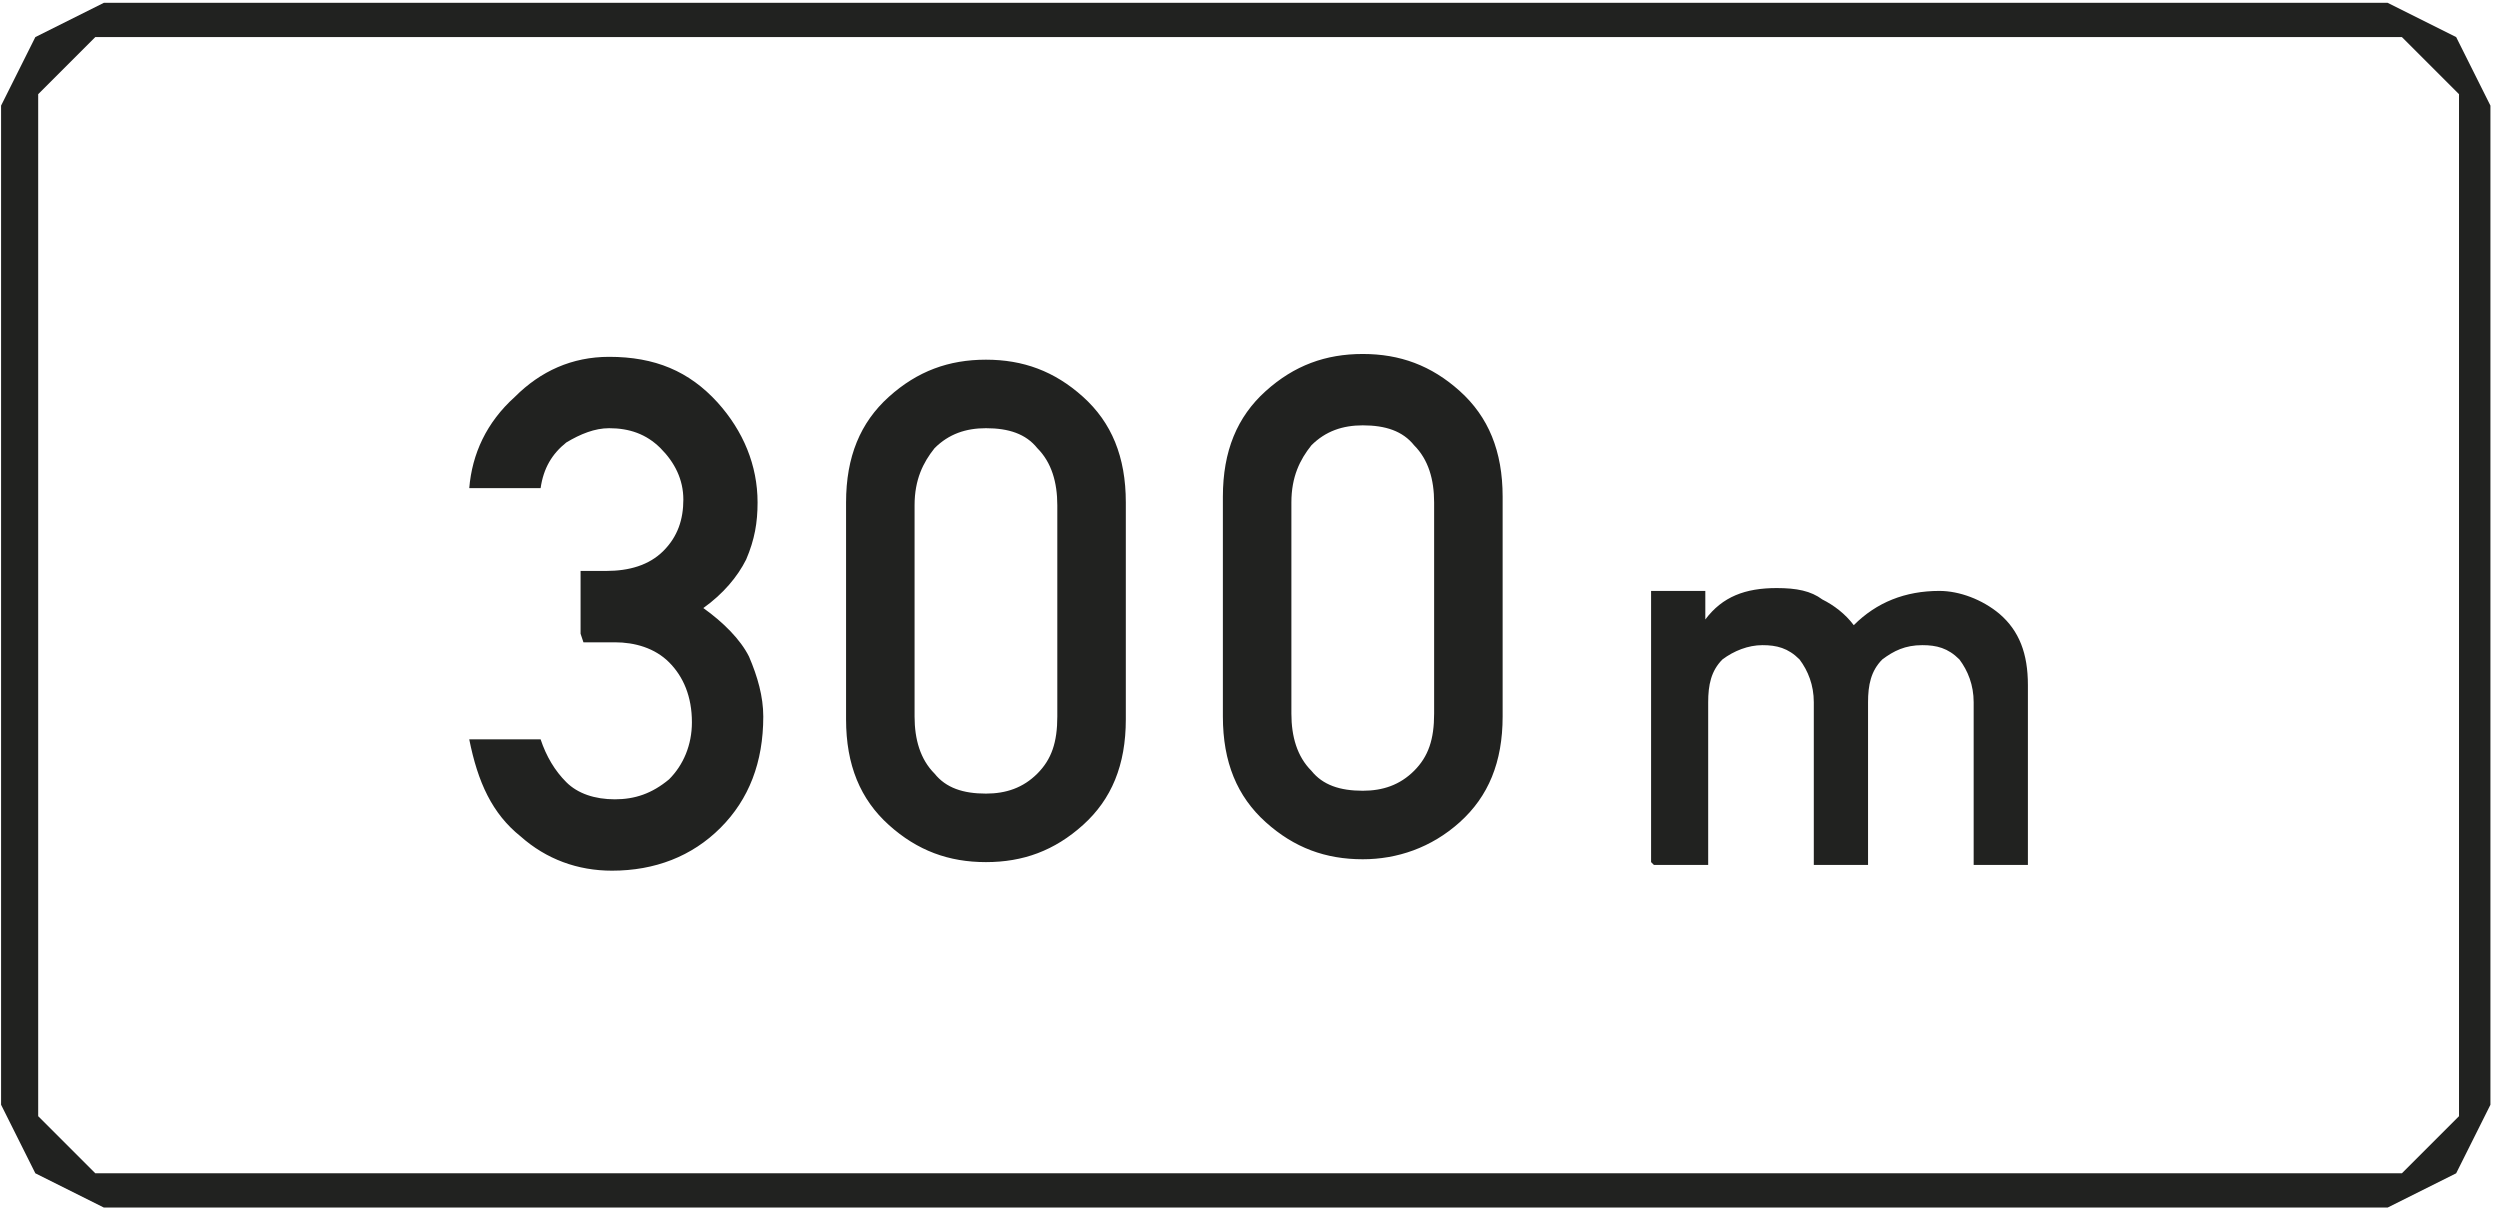 <?xml version="1.0" encoding="UTF-8"?>
<!DOCTYPE svg PUBLIC "-//W3C//DTD SVG 1.1//EN" "http://www.w3.org/Graphics/SVG/1.1/DTD/svg11.dtd">
<!-- Creator: CorelDRAW X6 -->
<svg xmlns="http://www.w3.org/2000/svg" xml:space="preserve" width="42.3mm" height="20.528mm" version="1.1" style="shape-rendering:geometricPrecision; text-rendering:geometricPrecision; image-rendering:optimizeQuality; fill-rule:evenodd; clip-rule:evenodd"
viewBox="0 0 875 425"
 xmlns:xlink="http://www.w3.org/1999/xlink">
 <defs>
  <style type="text/css">
   <![CDATA[
    .fil0 {fill:#212220}
    .fil1 {fill:#212220;fill-rule:nonzero}
   ]]>
  </style>
 </defs>
 <g id="Layer_x0020_1">
  <path class="fil0" d="M0 379l0 2 0 2 0 2 0 2 1 2 1 2 1 2 1 2 1 2 1 2 1 2 1 2 1 2 1 2 1 2 1 2 2 1 2 1 2 1 2 1 2 1 2 1 2 1 2 1 2 1 2 1 2 1 2 1 2 0 2 0 2 0 2 0 784 0 2 0 2 0 2 0 2 0 2 -1 2 -1 2 -1 2 -1 2 -1 2 -1 2 -1 2 -1 2 -1 2 -1 2 -1 2 -1 1 -2 1 -2 1 -2 1 -2 1 -2 1 -2 1 -2 1 -2 1 -2 1 -2 1 -2 1 -2 0 -2 0 -2 0 -2 0 -2 0 -334 0 -2 0 -2 0 -2 0 -2 -1 -2 -1 -2 -1 -2 -1 -2 -1 -2 -1 -2 -1 -2 -1 -2 -1 -2 -1 -2 -1 -2 -1 -2 -2 -1 -2 -1 -2 -1 -2 -1 -2 -1 -2 -1 -2 -1 -2 -1 -2 -1 -2 -1 -2 -1 -2 -1 -2 0 -2 0 -2 0 -2 0 -784 0 -2 0 -2 0 -2 0 -2 0 -2 1 -2 1 -2 1 -2 1 -2 1 -2 1 -2 1 -2 1 -2 1 -2 1 -2 1 -2 1 -1 2 -1 2 -1 2 -1 2 -1 2 -1 2 -1 2 -1 2 -1 2 -1 2 -1 2 -1 2 0 2 0 2 0 2 0 2 0 334zm13 0l0 2 0 2 0 2 0 2 0 2 0 2 1 1 1 1 1 1 1 1 1 1 1 1 1 1 1 1 1 1 1 1 1 1 1 1 1 1 1 1 1 1 1 1 1 1 1 1 1 1 1 1 2 0 2 0 2 0 2 0 2 0 2 0 784 0 2 0 2 0 2 0 2 0 2 0 2 0 1 -1 1 -1 1 -1 1 -1 1 -1 1 -1 1 -1 1 -1 1 -1 1 -1 1 -1 1 -1 1 -1 1 -1 1 -1 1 -1 1 -1 1 -1 1 -1 1 -1 0 -2 0 -2 0 -2 0 -2 0 -2 0 -2 0 -334 0 -2 0 -2 0 -2 0 -2 0 -2 0 -2 -1 -1 -1 -1 -1 -1 -1 -1 -1 -1 -1 -1 -1 -1 -1 -1 -1 -1 -1 -1 -1 -1 -1 -1 -1 -1 -1 -1 -1 -1 -1 -1 -1 -1 -1 -1 -1 -1 -1 -1 -2 0 -2 0 -2 0 -2 0 -2 0 -2 0 -784 0 -2 0 -2 0 -2 0 -2 0 -2 0 -2 0 -1 1 -1 1 -1 1 -1 1 -1 1 -1 1 -1 1 -1 1 -1 1 -1 1 -1 1 -1 1 -1 1 -1 1 -1 1 -1 1 -1 1 -1 1 -1 1 -1 1 0 2 0 2 0 2 0 2 0 2 0 2 0 334z"/>
  <path class="fil1" d="M578 302l0 -95 19 0 0 10 0 0c6,-8 14,-11 25,-11 7,0 12,1 16,4 4,2 8,5 11,9 8,-8 18,-12 30,-12 7,0 15,3 21,8 7,6 10,14 10,25l0 63 -19 0 0 -57c0,-6 -2,-11 -5,-15 -4,-4 -8,-5 -13,-5 -6,0 -10,2 -14,5 -4,4 -5,9 -5,15l0 57 -19 0 0 -57c0,-6 -2,-11 -5,-15 -4,-4 -8,-5 -13,-5 -5,0 -10,2 -14,5 -4,4 -5,9 -5,15l0 57 -19 0zm-150 -51l0 -77c0,-16 5,-28 15,-37 10,-9 21,-13 34,-13 13,0 24,4 34,13 10,9 15,21 15,37l0 77c0,16 -5,28 -15,37 -10,9 -22,13 -34,13 -13,0 -24,-4 -34,-13 -10,-9 -15,-21 -15,-37zm74 -1l0 -74c0,-8 -2,-15 -7,-20 -4,-5 -10,-7 -18,-7 -7,0 -13,2 -18,7 -4,5 -7,11 -7,20l0 74c0,8 2,15 7,20 4,5 10,7 18,7 7,0 13,-2 18,-7 5,-5 7,-11 7,-20zm-206 2l0 -76c0,-16 5,-28 15,-37 10,-9 21,-13 34,-13 13,0 24,4 34,13 10,9 15,21 15,37l0 76c0,16 -5,28 -15,37 -10,9 -21,13 -34,13 -13,0 -24,-4 -34,-13 -10,-9 -15,-21 -15,-37zm74 -1l0 -74c0,-8 -2,-15 -7,-20 -4,-5 -10,-7 -18,-7 -7,0 -13,2 -18,7 -4,5 -7,11 -7,20l0 74c0,8 2,15 7,20 4,5 10,7 18,7 7,0 13,-2 18,-7 5,-5 7,-11 7,-20zm-167 -29l0 -22 9 0c8,0 15,-2 20,-7 5,-5 7,-11 7,-18 0,-7 -3,-13 -8,-18 -5,-5 -11,-7 -18,-7 -5,0 -10,2 -15,5 -5,4 -8,9 -9,16l-25 0c1,-12 6,-23 16,-32 9,-9 20,-14 33,-14 16,0 28,5 38,16 9,10 14,22 14,35 0,7 -1,13 -4,20 -3,6 -8,12 -15,17 7,5 13,11 16,17 3,7 5,14 5,21 0,16 -5,29 -15,39 -10,10 -23,15 -38,15 -12,0 -23,-4 -32,-12 -10,-8 -15,-19 -18,-34l25 0c2,6 5,11 9,15 4,4 10,6 17,6 7,0 13,-2 19,-7 5,-5 8,-12 8,-20 0,-9 -3,-16 -8,-21 -5,-5 -12,-7 -19,-7l-11 0z"/>
 </g>
</svg>
